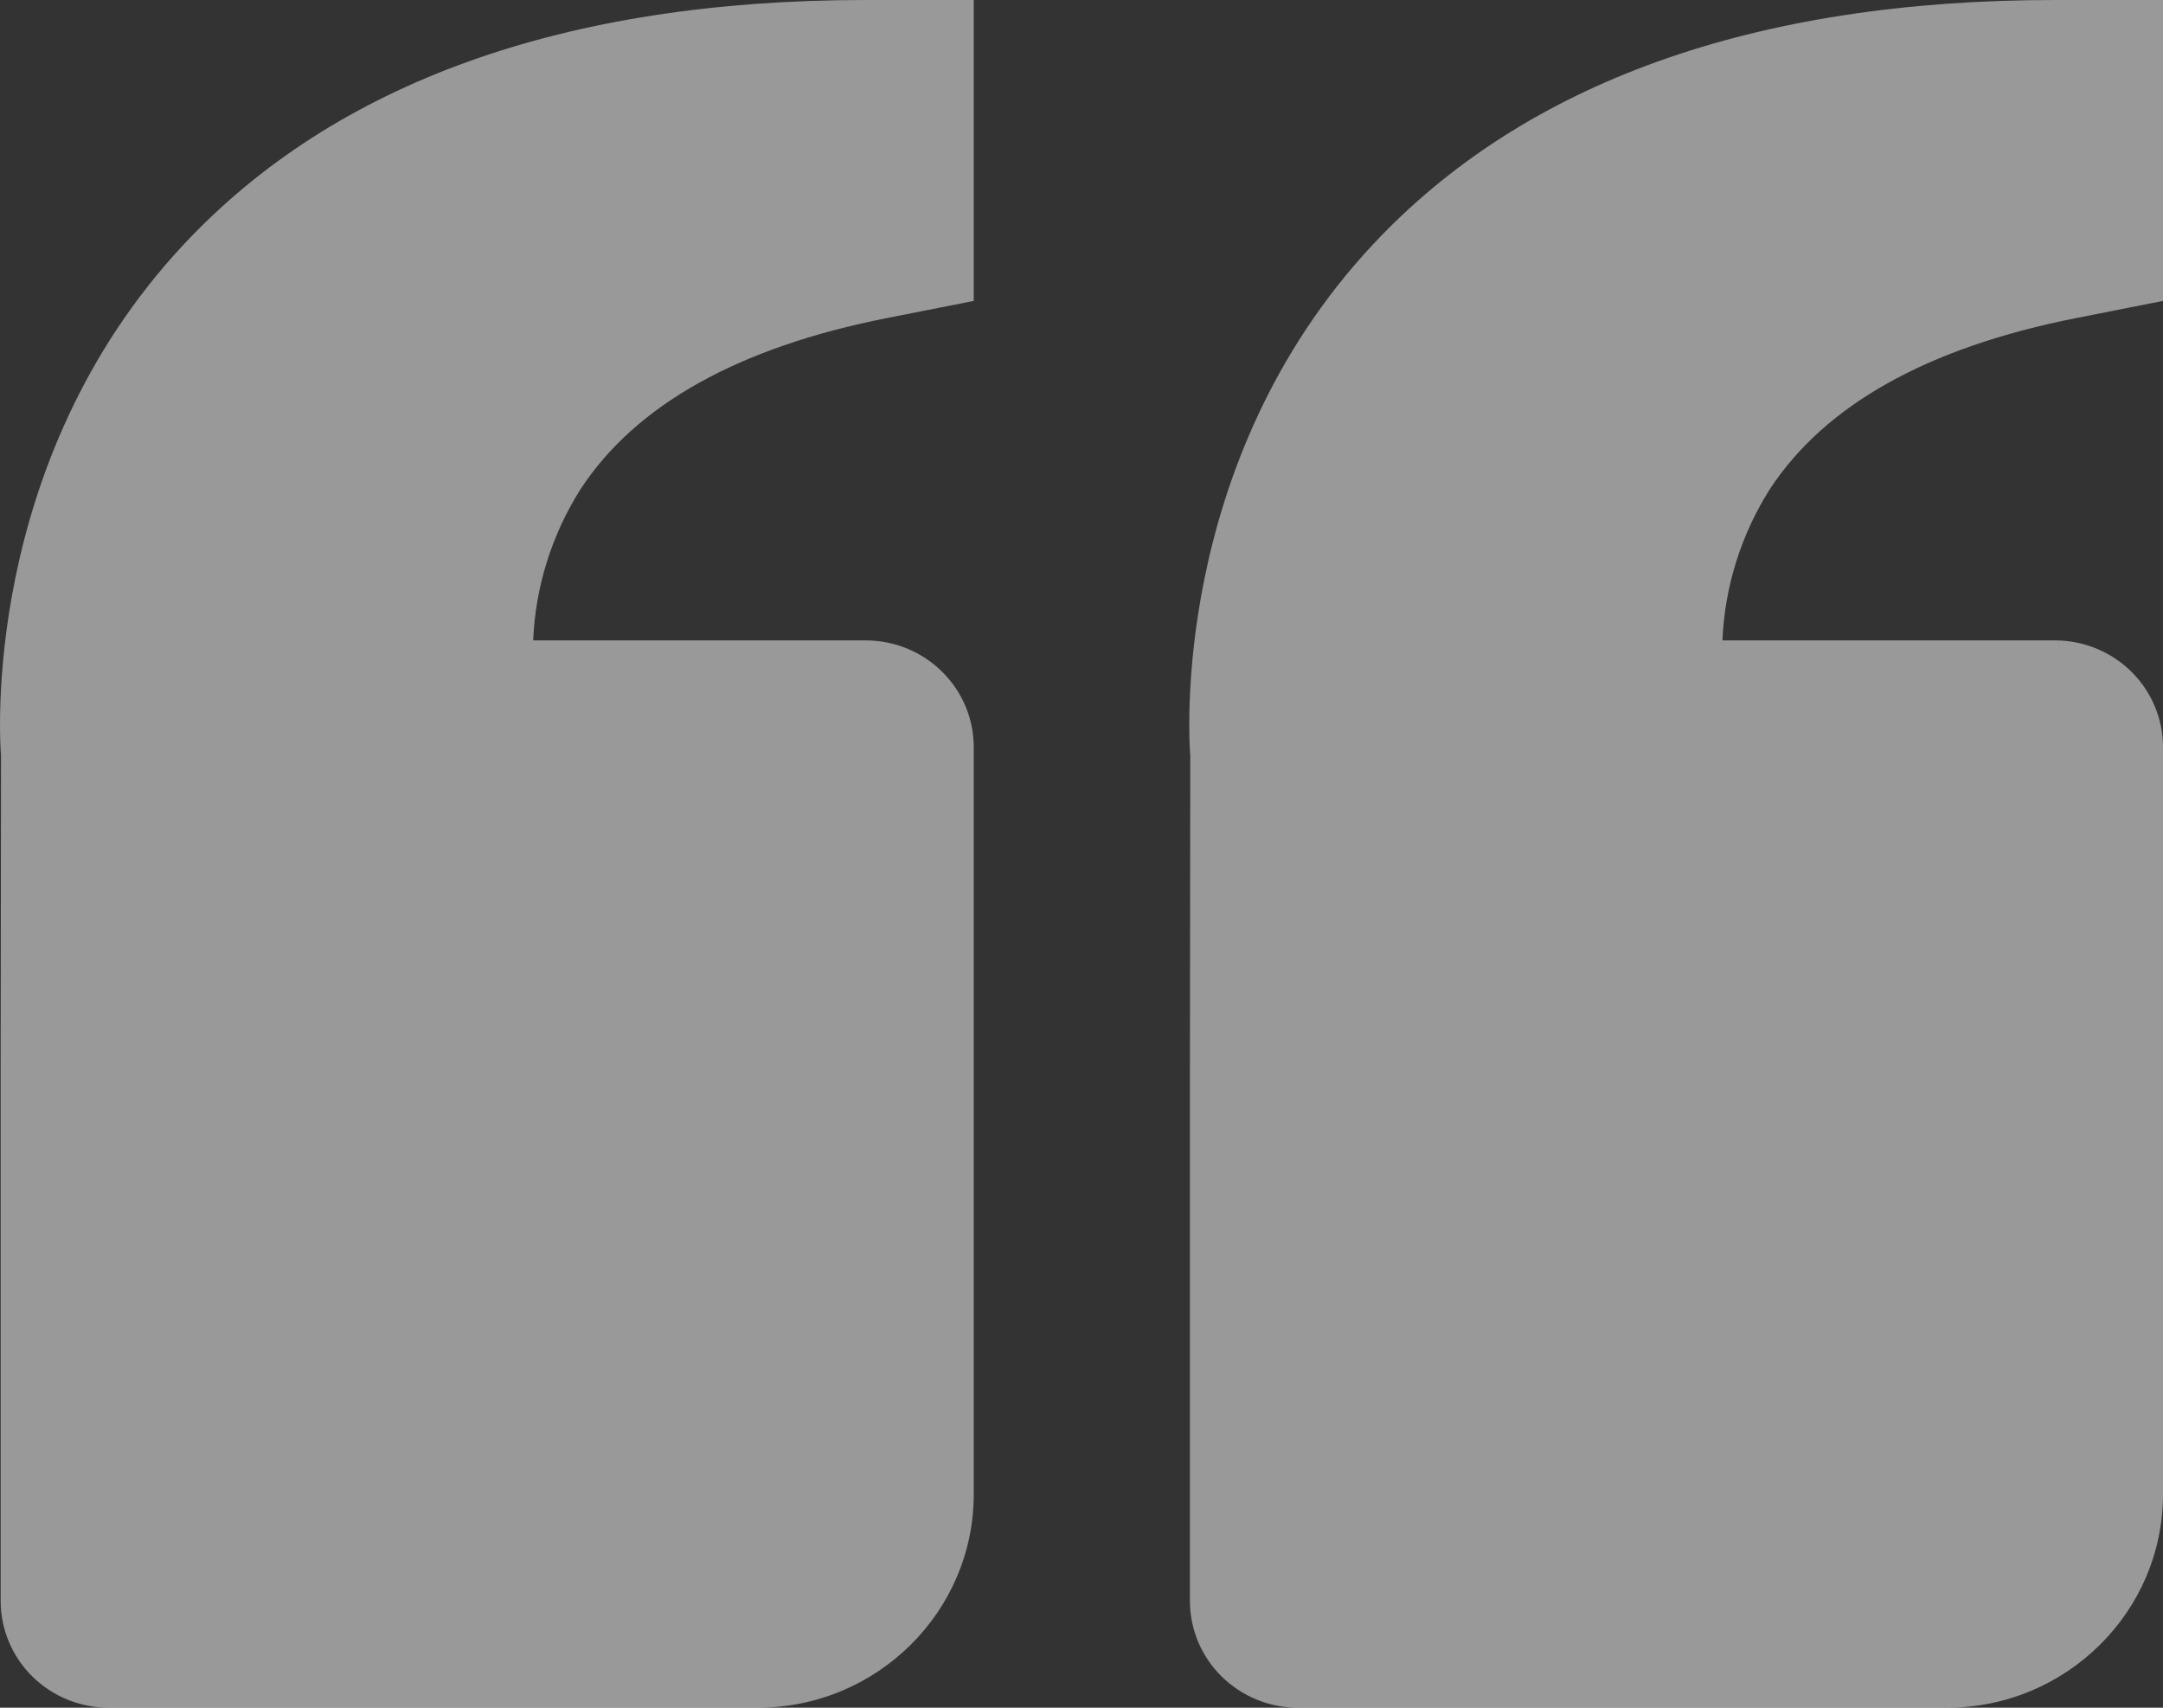 <svg width="38" height="30" viewBox="0 0 38 30" fill="none" xmlns="http://www.w3.org/2000/svg">
<rect x="0" y="0" width="38" height="30" fill="#333333" stroke="none"/>
<path opacity="0.5" d="M3.224 4.298C5.889 1.446 9.921 0 15.207 0H17.107V5.286L15.579 5.588C12.977 6.101 11.167 7.112 10.198 8.595C9.693 9.394 9.406 10.309 9.367 11.25H15.207C15.711 11.25 16.194 11.447 16.55 11.799C16.907 12.151 17.107 12.628 17.107 13.125V26.25C17.107 28.318 15.403 30 13.308 30H1.911C1.408 30 0.924 29.802 0.568 29.451C0.212 29.099 0.012 28.622 0.012 28.125V18.75L0.018 13.277C0.001 13.069 -0.36 8.137 3.224 4.298ZM34.201 30H22.805C22.301 30 21.818 29.802 21.462 29.451C21.105 29.099 20.905 28.622 20.905 28.125V18.75L20.911 13.277C20.894 13.069 20.533 8.137 24.117 4.298C26.782 1.446 30.815 0 36.101 0H38V5.286L36.473 5.588C33.871 6.101 32.061 7.112 31.092 8.595C30.586 9.394 30.3 10.309 30.26 11.25H36.101C36.604 11.25 37.087 11.447 37.444 11.799C37.8 12.151 38 12.628 38 13.125V26.25C38 28.318 36.296 30 34.201 30Z" fill="white"/>
</svg>
